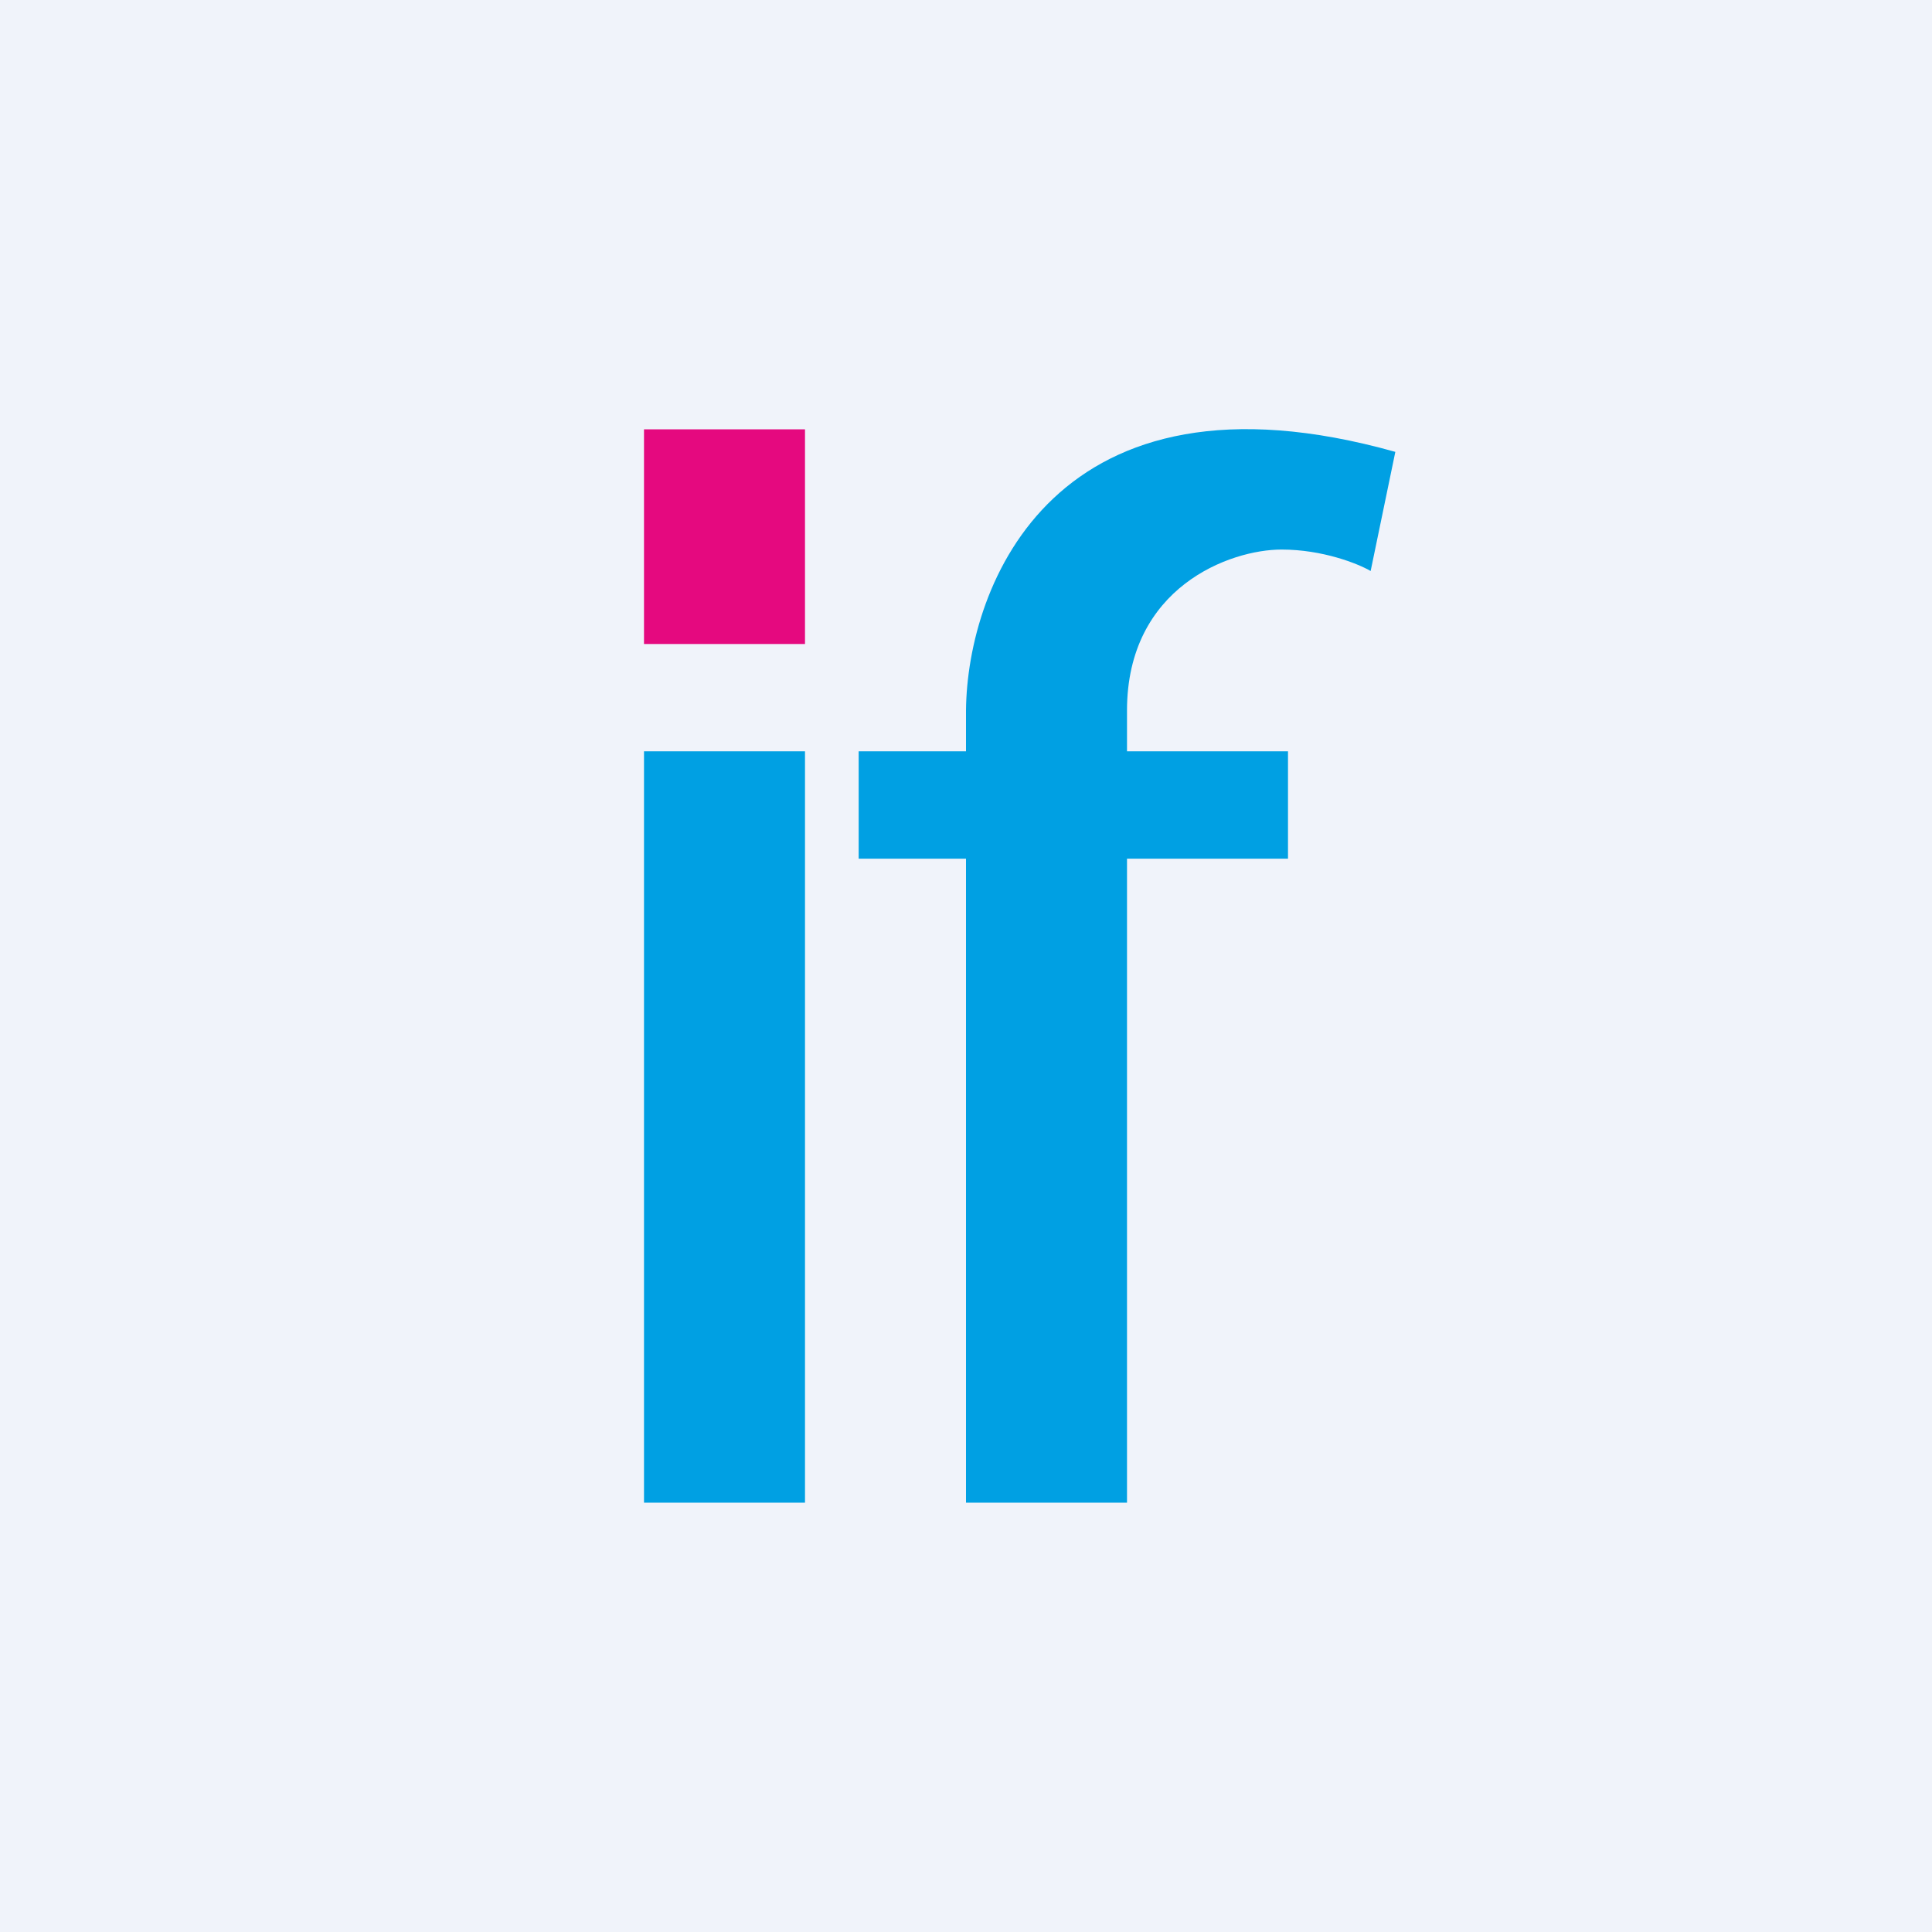<!-- by TradingView --><svg width="18" height="18" viewBox="0 0 18 18" xmlns="http://www.w3.org/2000/svg"><path fill="#F0F3FA" d="M0 0h18v18H0z"/><path fill="#00A0E3" d="M6 7h1.5v7H6zM9 7v-.38c.01-1.17.83-3.3 4-2.41l-.23 1.11c-.12-.07-.45-.2-.83-.2-.48 0-1.44.35-1.44 1.5V7H12v1h-1.5v6H9V8H8V7h1Z"/><path d="M6 4h1.5v2H6V4Z" fill="#E5097F"/></svg>